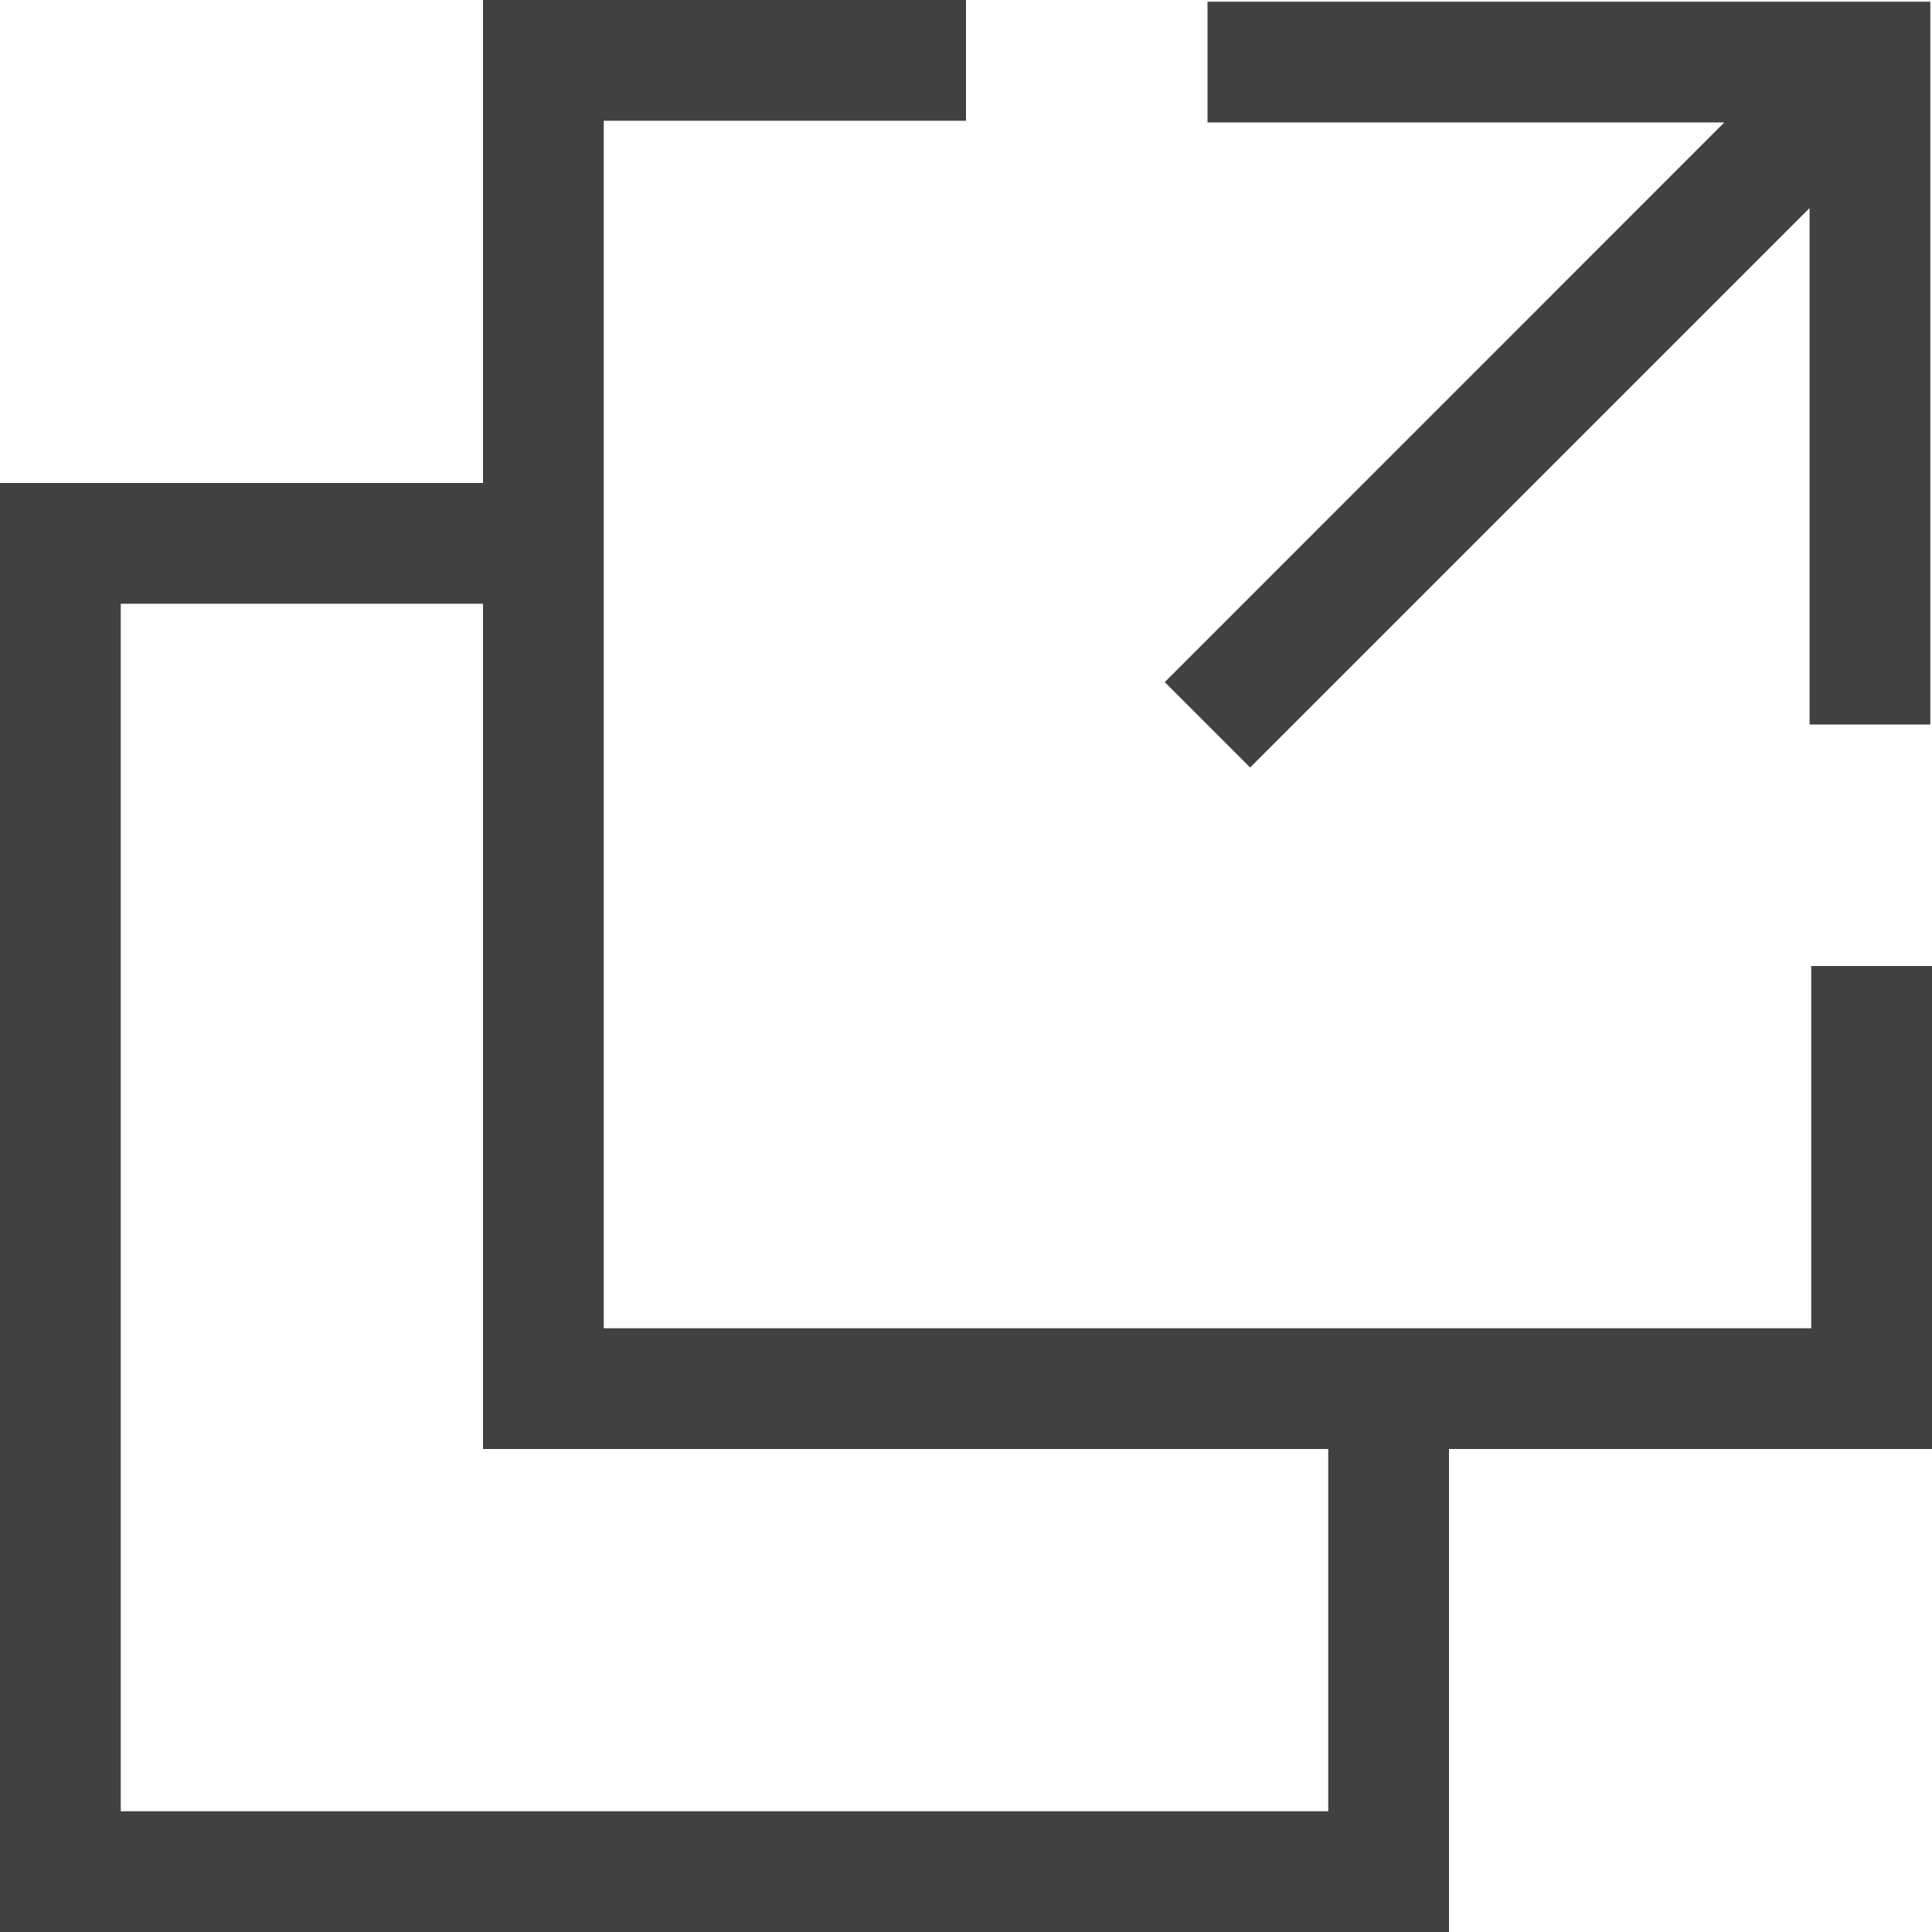 <svg xmlns="http://www.w3.org/2000/svg" viewBox="0 0 16 16"><g fill="#414141"><path d="M10 .014v1h4.28L9.646 5.649l.707.707 4.633-4.633V6h1V.014z"/><path d="M15 8v3H5V1h3V0H4v4H0v12h12v-4h4V8zm-4 7H1V5h3v7h7z"/></g></svg>